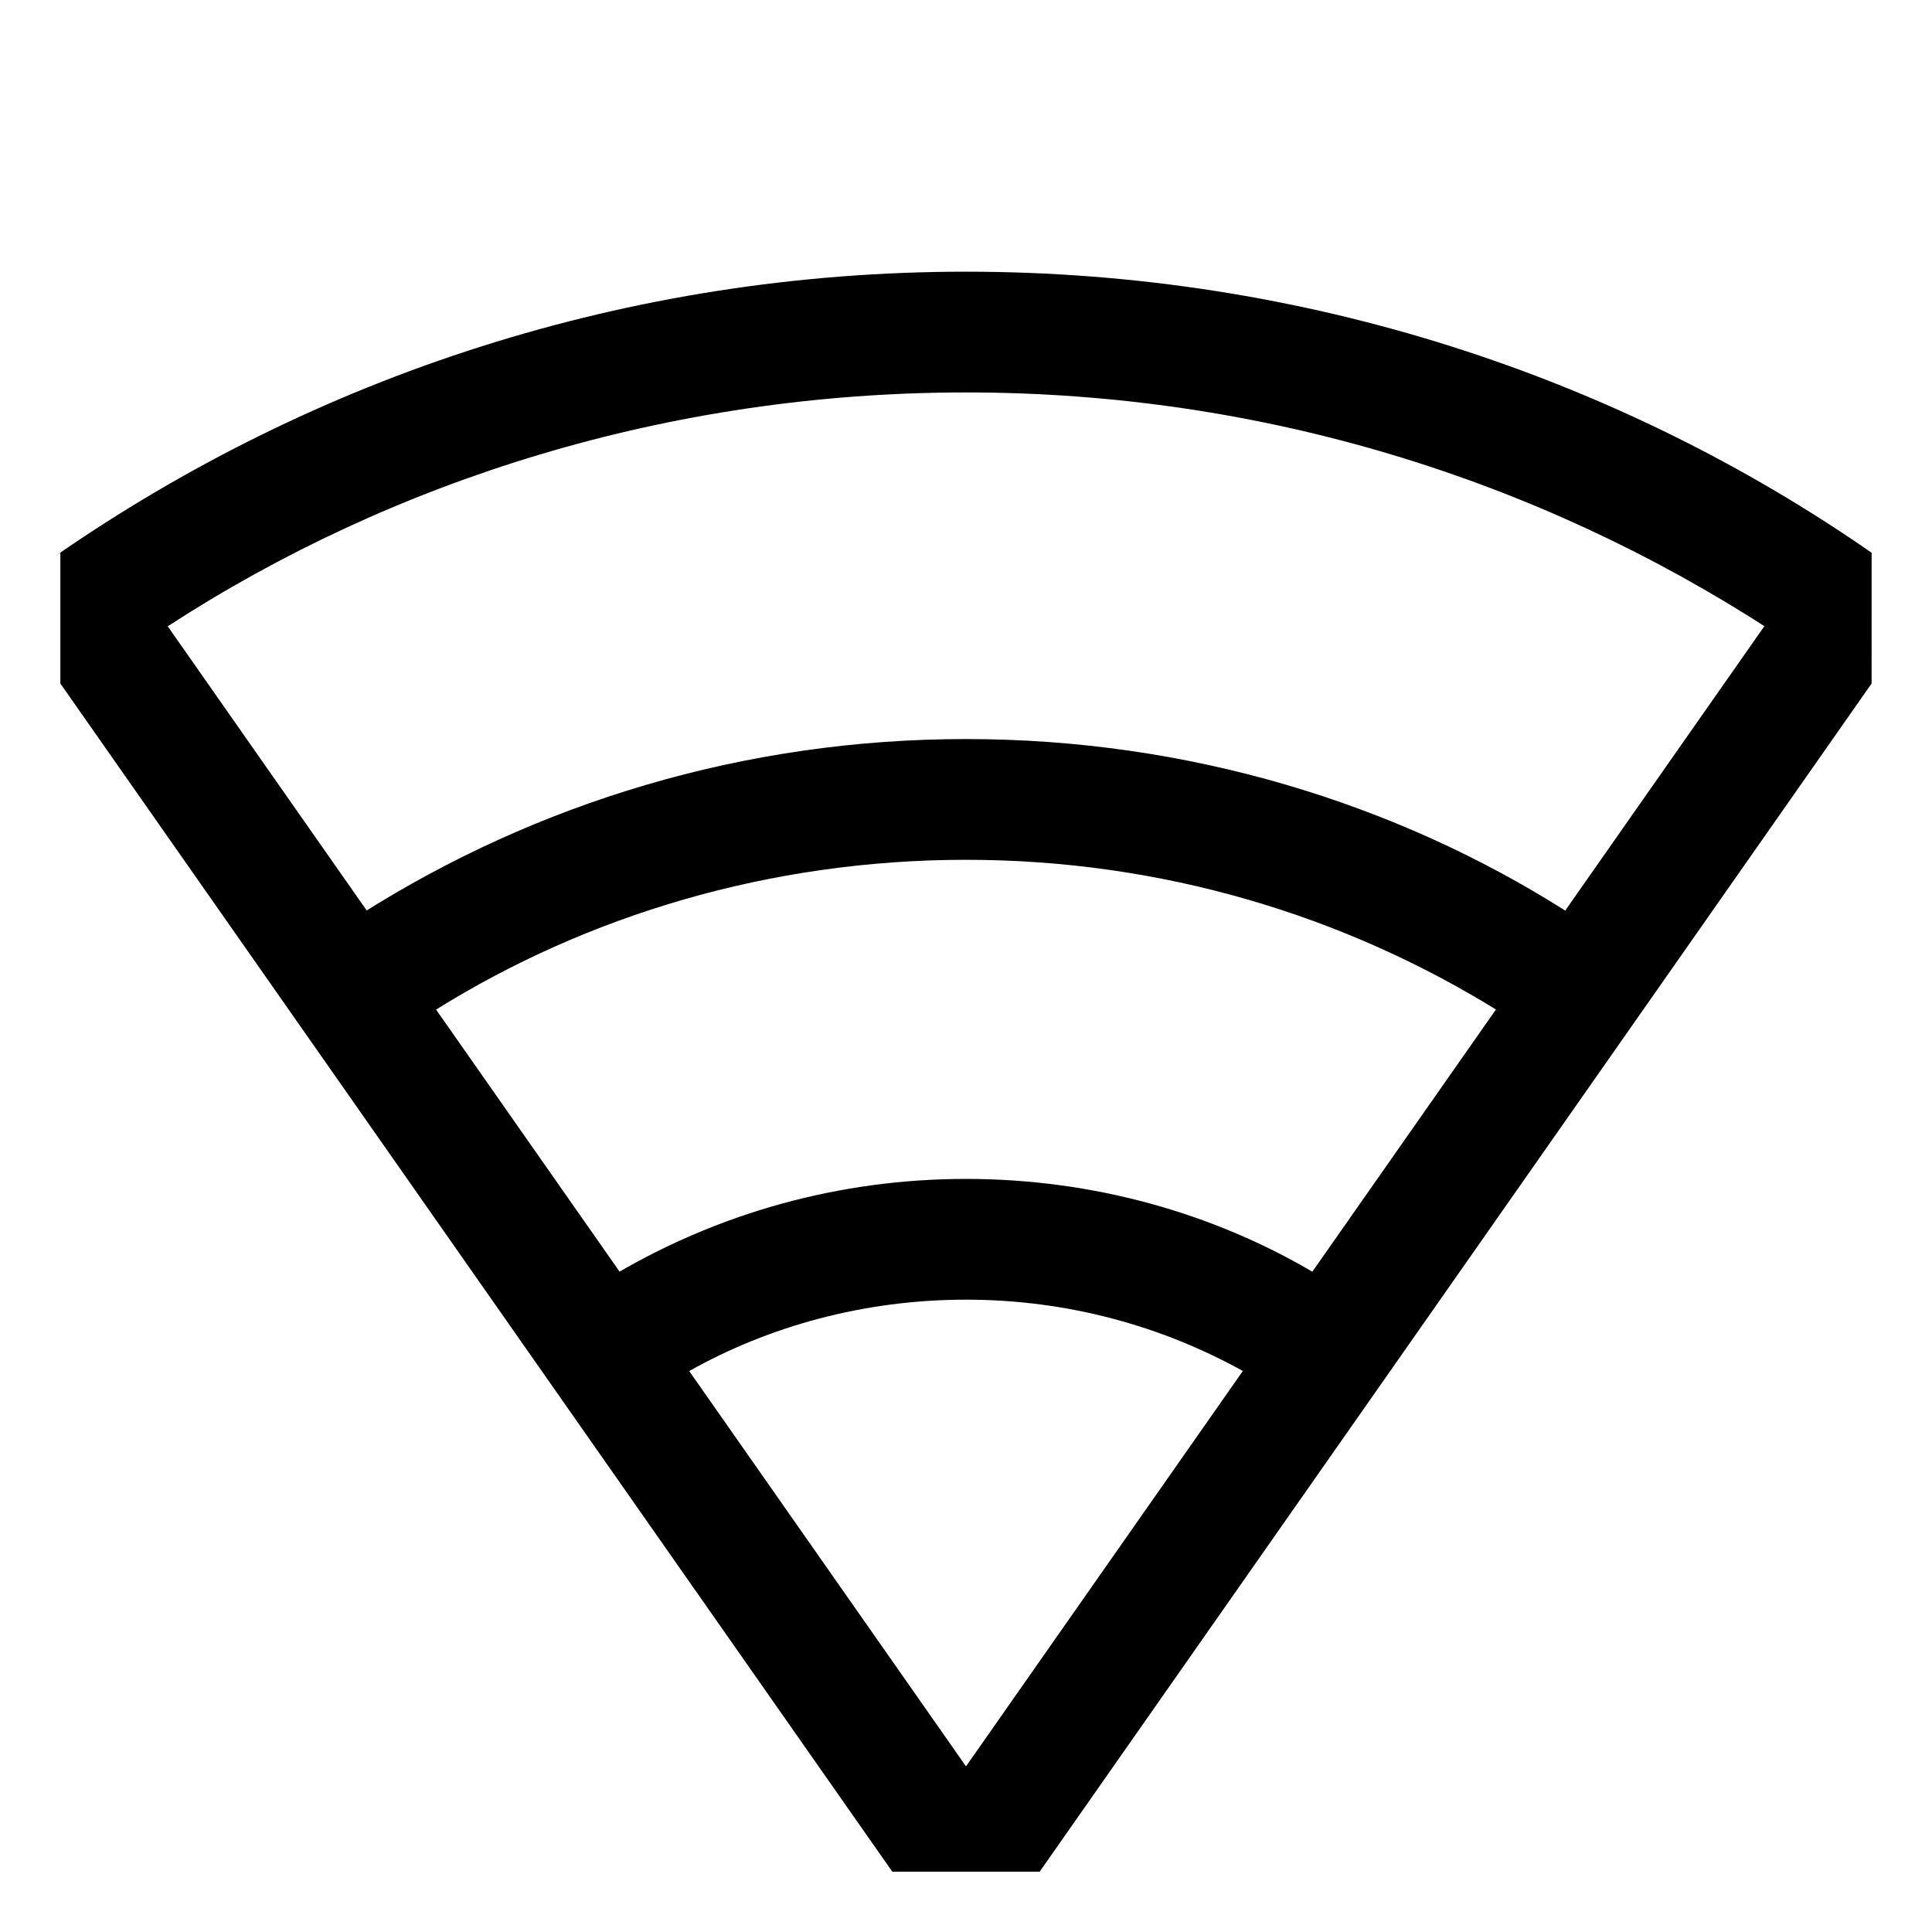 <!-- Generated by IcoMoon.io -->
<svg version="1.1" xmlns="http://www.w3.org/2000/svg" width="64" height="64" viewBox="0 0 64 64">
<title>wifi</title>
<path d="M62 18.311c-8.388-5.828-18.787-9.311-30-9.311s-21.612 3.483-30.175 9.426l0.175-0.115v4.332l27.558 39.358h4.883l27.558-39.358zM32 58.513l-9.169-13.095c2.644-1.488 5.804-2.365 9.169-2.365s6.525 0.877 9.264 2.414l-0.095-0.049zM43.473 42.127c-3.291-1.933-7.249-3.074-11.473-3.074s-8.182 1.141-11.582 3.133l0.108-0.059-6.080-8.683c4.994-3.115 11.058-4.962 17.553-4.962s12.559 1.847 17.695 5.045l-0.142-0.082zM51.85 30.164c-5.636-3.566-12.496-5.682-19.85-5.682s-14.215 2.116-20.005 5.773l0.155-0.091-6.594-9.417c7.477-4.858 16.623-7.747 26.444-7.747s18.967 2.889 26.635 7.863l-0.191-0.116z"></path>
</svg>
